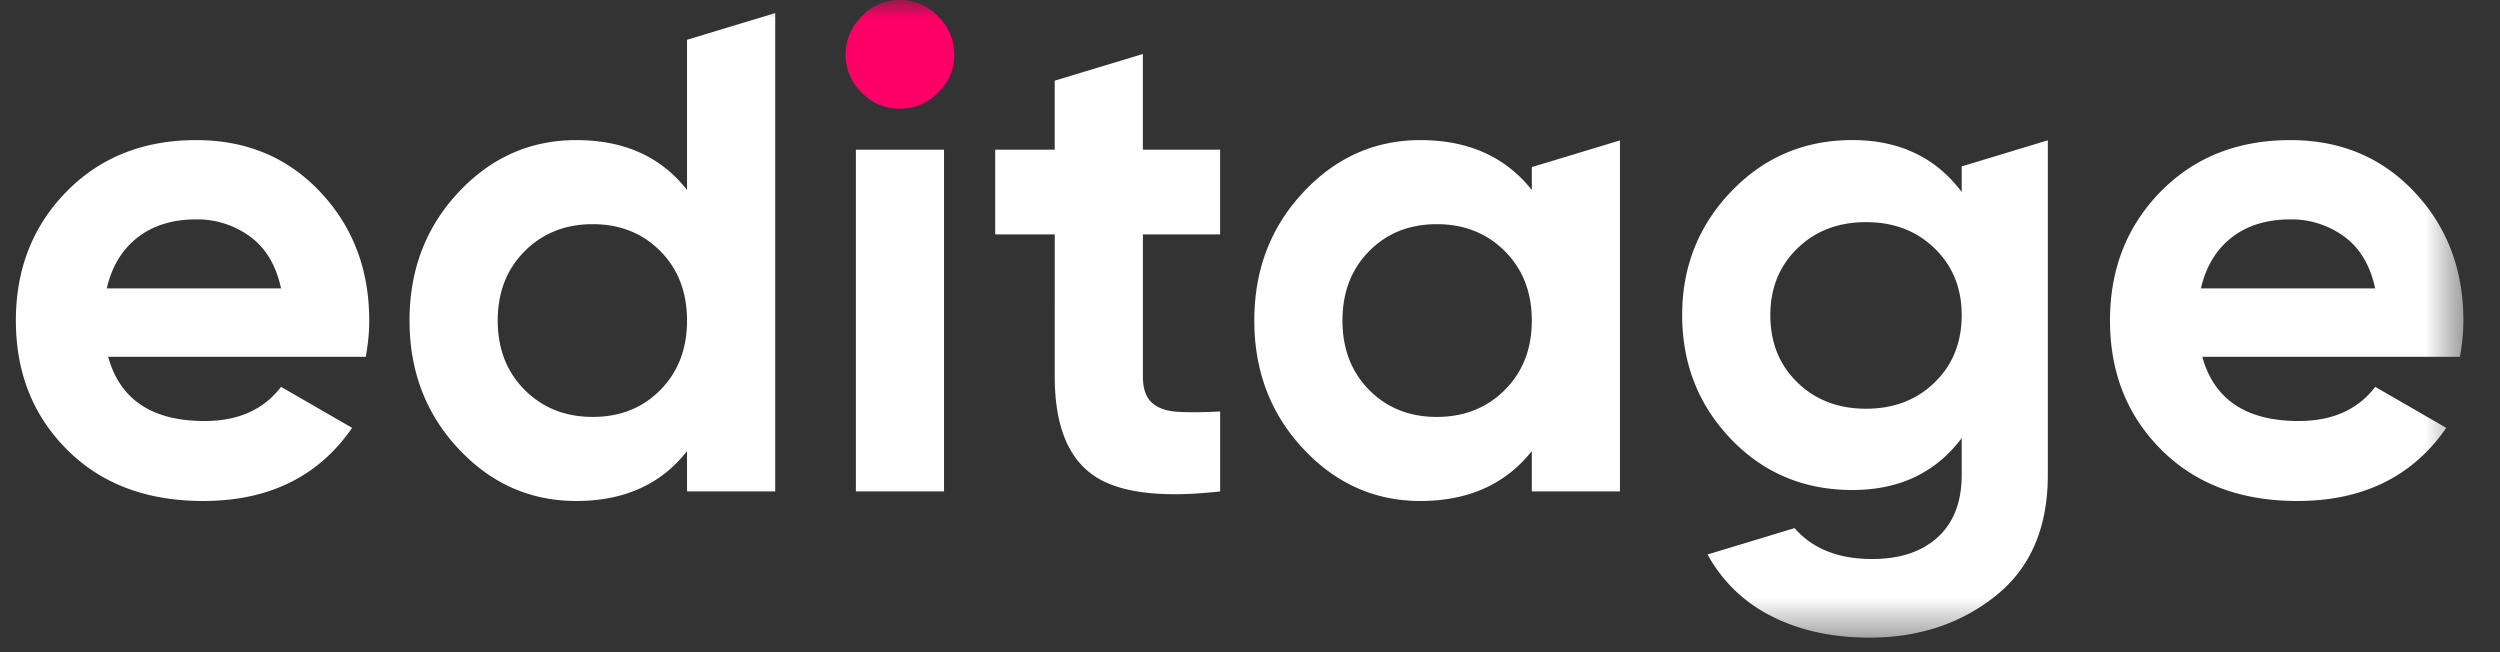 <svg width="69" height="18" xmlns="http://www.w3.org/2000/svg" xmlns:xlink="http://www.w3.org/1999/xlink"><rect width="100%" height="100%" fill="#333333" stroke="none"/><defs><path id="a" d="M0 17.6h67.551V0H0z"/></defs><g transform="translate(.438)" fill="none" fill-rule="evenodd"><path d="M2.509 7.96h4.81c-.138-.64-.424-1.119-.858-1.433a2.463 2.463 0 00-1.481-.472c-.654 0-1.195.167-1.622.5-.428.334-.71.802-.85 1.406zm.038 1.887c.326 1.182 1.213 1.773 2.66 1.773.93 0 1.634-.314 2.112-.943l1.962 1.132c-.93 1.346-2.301 2.018-4.112 2.018-1.56 0-2.811-.471-3.754-1.415C.47 11.47 0 10.281 0 8.847c0-1.42.465-2.606 1.396-3.556.93-.949 2.125-1.424 3.584-1.424 1.383 0 2.525.478 3.424 1.434s1.349 2.138 1.349 3.546c0 .315-.032.648-.095 1H2.547z" fill="#FFF"/><mask id="b" fill="#fff"><use xlink:href="#a"/></mask><path fill="#FFF" mask="url(#b)" d="M23.184 13.563h2.433V4.131h-2.433zM33.238 6.47h-2.132v3.924c0 .327.082.566.245.717.164.15.403.236.717.255.314.018.704.016 1.17-.01v2.207c-1.673.189-2.852.031-3.537-.472-.686-.502-1.028-1.401-1.028-2.697V6.47H27.03V4.131h1.642V2.226l2.433-.736v2.641h2.132v2.34zM60.307 7.96h4.81c-.138-.64-.424-1.119-.858-1.433a2.462 2.462 0 00-1.48-.472c-.655 0-1.195.167-1.623.5-.427.334-.71.802-.849 1.406zm.038 1.887c.327 1.182 1.214 1.773 2.66 1.773.93 0 1.635-.314 2.113-.943l1.961 1.132c-.93 1.346-2.3 2.018-4.112 2.018-1.56 0-2.81-.471-3.754-1.415-.943-.943-1.415-2.131-1.415-3.565 0-1.42.466-2.606 1.396-3.556.93-.949 2.126-1.424 3.584-1.424 1.384 0 2.525.478 3.424 1.434.9.956 1.35 2.138 1.35 3.546 0 .315-.032.648-.095 1h-7.112zM17.789 10.762c-.49.497-1.114.745-1.868.745s-1.38-.248-1.877-.745c-.497-.497-.745-1.135-.745-1.915s.248-1.418.745-1.915c.497-.496 1.123-.745 1.877-.745s1.377.249 1.868.745c.49.497.735 1.135.735 1.915s-.245 1.418-.735 1.915zm.735-9.664v4.146c-.716-.918-1.735-1.377-3.056-1.377-1.27 0-2.355.481-3.254 1.443-.9.962-1.349 2.141-1.349 3.537s.45 2.575 1.35 3.537c.898.962 1.983 1.443 3.253 1.443 1.32 0 2.34-.459 3.056-1.377v1.113h2.434V.36l-2.434.738zM41.095 10.762c-.497.497-1.123.745-1.877.745-.755 0-1.377-.248-1.868-.745-.49-.497-.736-1.135-.736-1.915s.246-1.418.736-1.915c.49-.496 1.113-.745 1.868-.745.754 0 1.38.249 1.877.745.496.497.745 1.135.745 1.915s-.249 1.418-.745 1.915zm.745-6.15v.632c-.73-.918-1.755-1.377-3.075-1.377-1.258 0-2.336.481-3.235 1.443-.9.962-1.349 2.141-1.349 3.537s.45 2.575 1.349 3.537c.899.962 1.977 1.443 3.235 1.443 1.32 0 2.345-.459 3.075-1.377v1.113h2.433V3.875l-2.433.737zM52.96 10.554c-.497.484-1.13.727-1.896.727-.767 0-1.4-.243-1.896-.727-.497-.484-.745-1.103-.745-1.858 0-.742.248-1.355.745-1.839s1.129-.726 1.896-.726c.767 0 1.399.242 1.896.726.496.484.745 1.097.745 1.84 0 .754-.249 1.373-.745 1.857zm.745-5.96V5.3c-.717-.956-1.723-1.434-3.018-1.434-1.32 0-2.434.472-3.34 1.415-.905.943-1.357 2.081-1.357 3.414 0 1.346.45 2.487 1.348 3.424.9.937 2.016 1.405 3.349 1.405 1.295 0 2.301-.477 3.018-1.433v1.018c0 .742-.22 1.314-.66 1.717-.44.402-1.044.603-1.811.603-.938 0-1.65-.287-2.142-.853l-2.401.728a4.09 4.09 0 001.78 1.71c.772.39 1.669.585 2.687.585 1.358 0 2.518-.384 3.48-1.15.963-.768 1.444-1.881 1.444-3.34V3.873l-2.377.72z"/><path d="M24.39 3a1.43 1.43 0 01-1.046-.444 1.43 1.43 0 01-.443-1.047c0-.402.147-.755.443-1.056A1.417 1.417 0 0124.39 0c.415 0 .77.15 1.065.453.296.301.444.654.444 1.056 0 .403-.148.752-.444 1.047-.295.296-.65.443-1.065.443" fill="#F06" mask="url(#b)"/></g></svg>